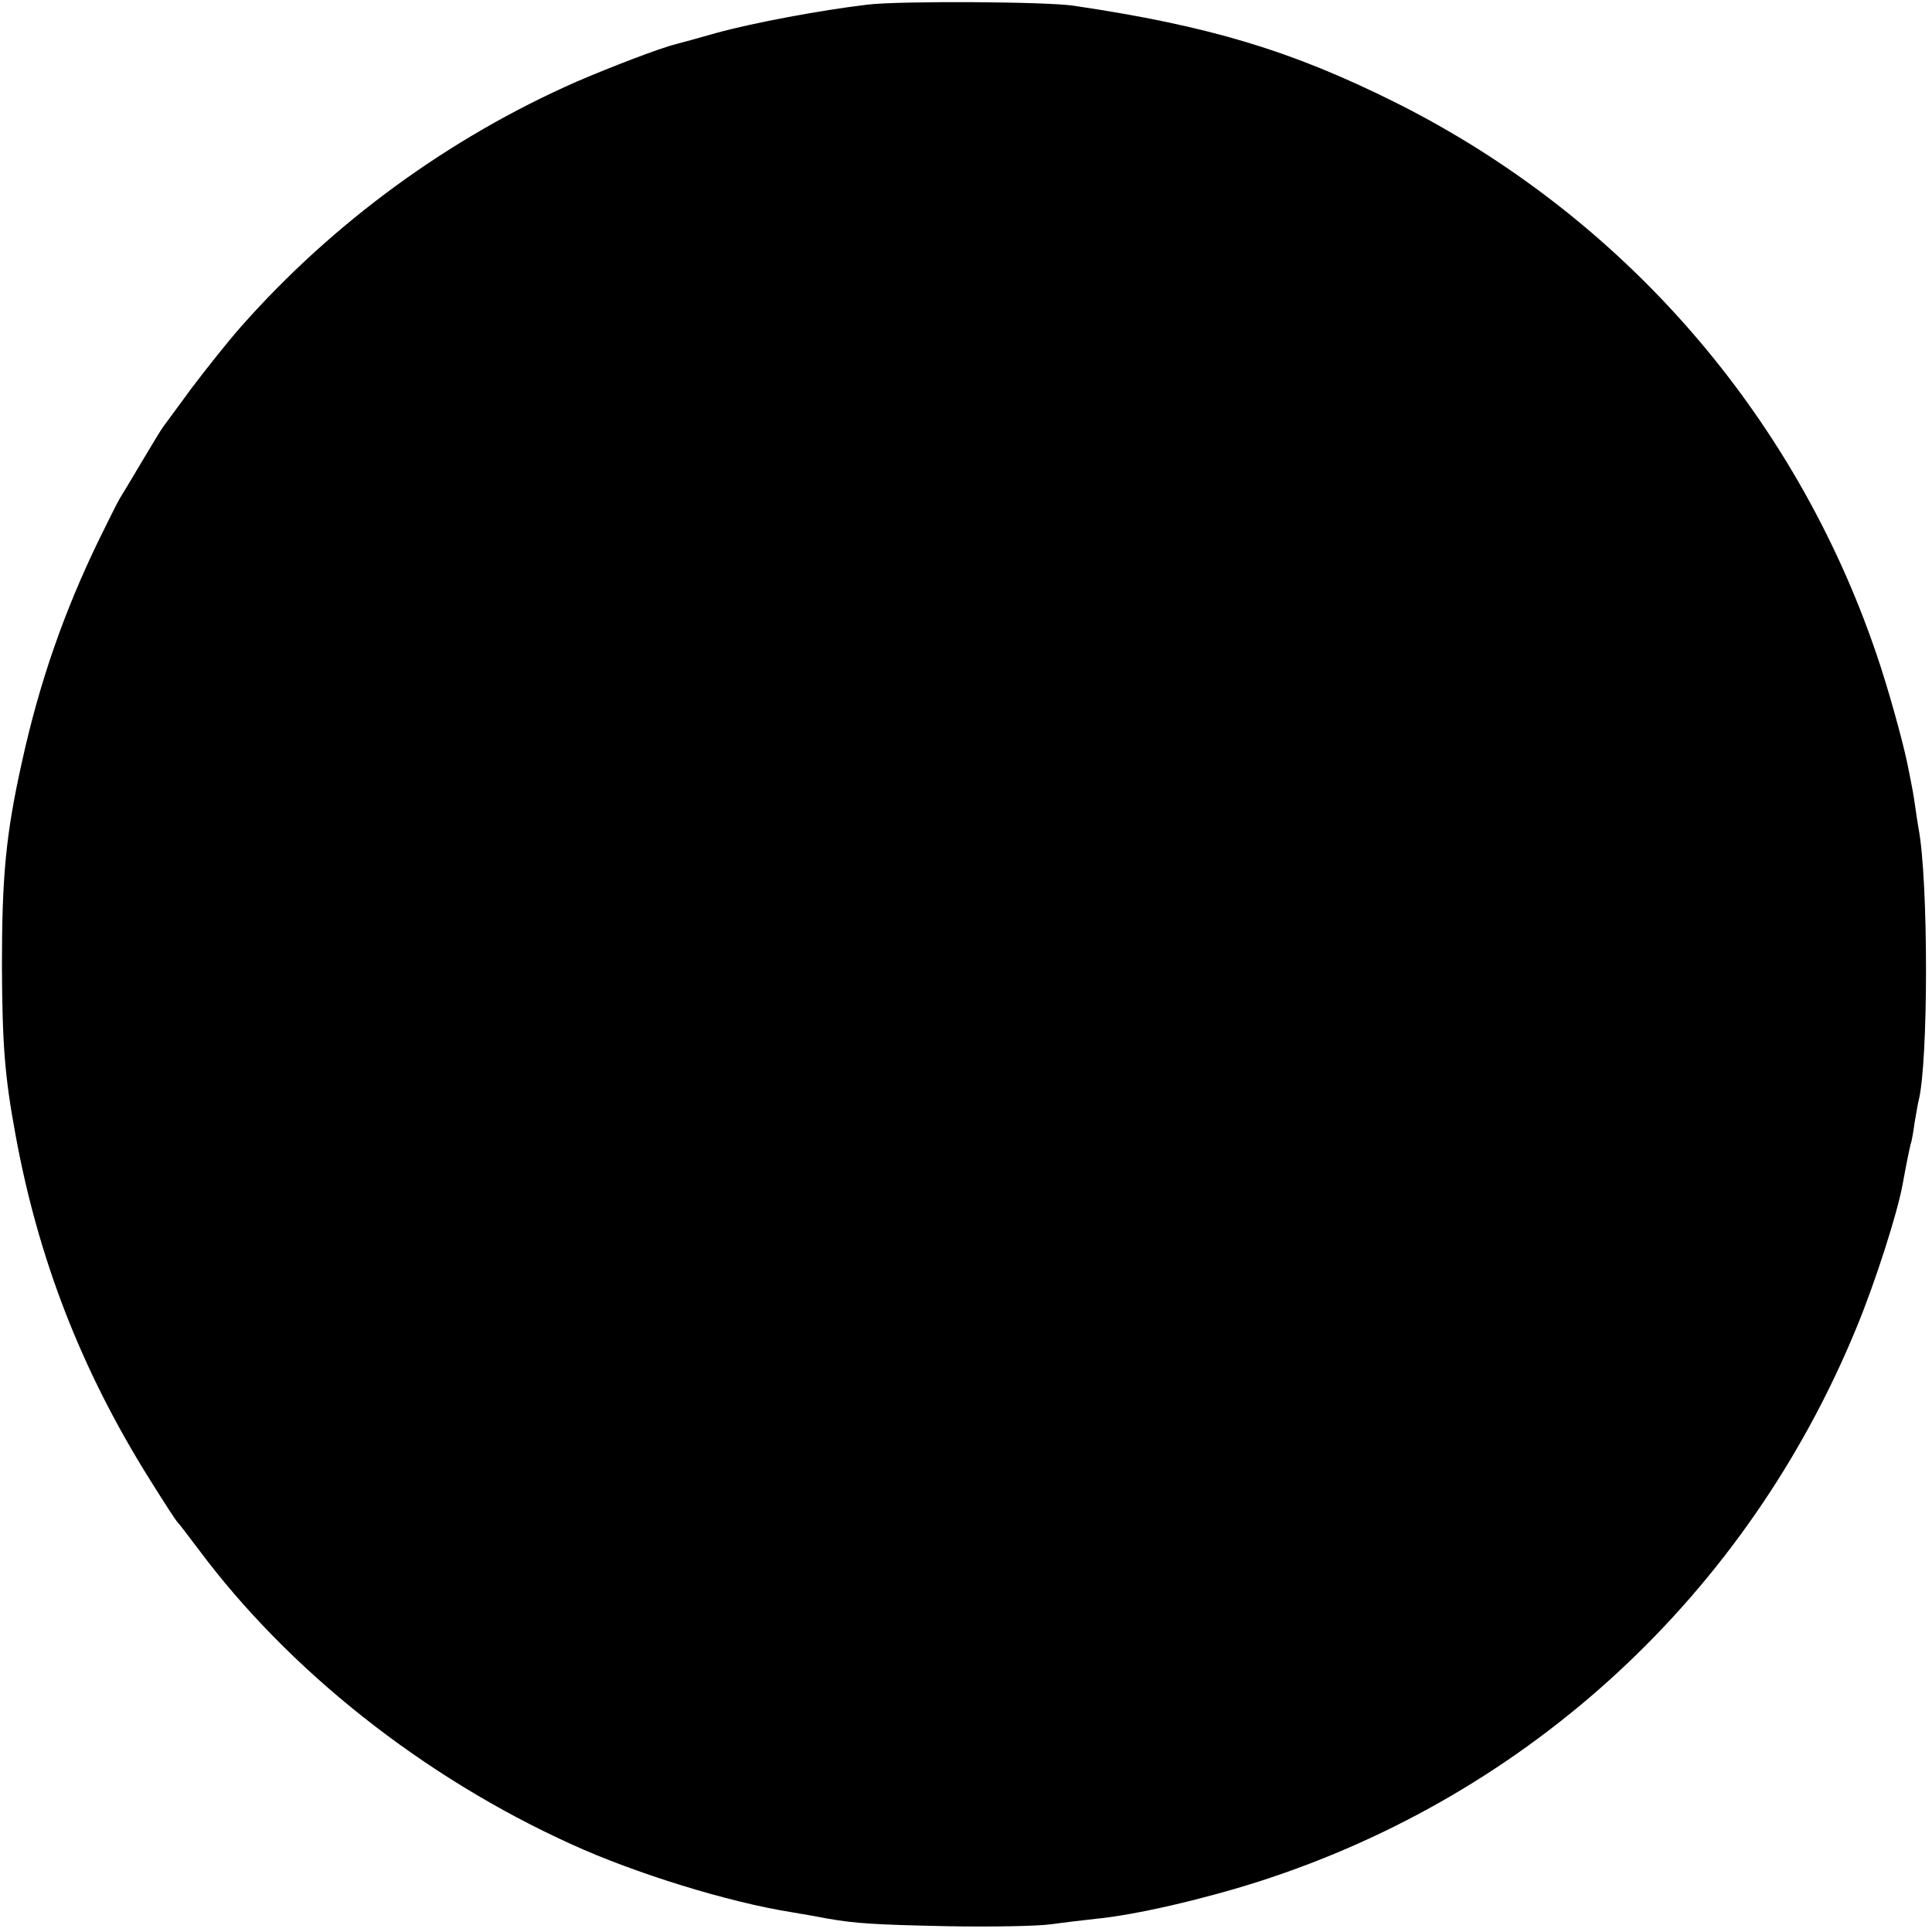 <?xml version="1.0" standalone="no"?>
<!DOCTYPE svg PUBLIC "-//W3C//DTD SVG 20010904//EN"
 "http://www.w3.org/TR/2001/REC-SVG-20010904/DTD/svg10.dtd">
<svg version="1.0" xmlns="http://www.w3.org/2000/svg"
 width="500pt" height="500pt" viewBox="0 0 500 500"
 preserveAspectRatio="xMidYMid meet">
<g transform="translate(0,500) scale(0.1,-0.1)"
fill="#000000" stroke="none">
<path d="M2245 4988 c-119 -14 -296 -47 -390 -73 -49 -14 -97 -27 -105 -29
-44 -11 -171 -60 -257 -97 -330 -145 -630 -364 -868 -633 -33 -37 -90 -109
-128 -159 -37 -51 -71 -96 -75 -102 -4 -5 -29 -46 -55 -90 -26 -44 -52 -87
-57 -95 -5 -8 -29 -56 -53 -105 -91 -187 -155 -371 -200 -576 -42 -188 -52
-297 -52 -529 1 -203 7 -284 35 -436 59 -323 171 -611 347 -892 37 -59 69
-109 73 -112 3 -3 27 -34 54 -70 233 -313 581 -589 965 -763 164 -75 406 -150
571 -176 36 -6 76 -13 90 -16 74 -13 123 -16 310 -20 113 -2 234 0 270 5 36 5
88 11 115 14 104 10 280 51 424 97 703 226 1263 745 1546 1434 49 119 105 294
119 370 9 50 17 89 21 105 3 8 7 33 10 55 4 22 8 47 10 55 26 99 26 573 0 707
-2 11 -6 38 -9 59 -3 22 -8 50 -11 64 -3 14 -7 34 -9 45 -12 58 -50 196 -80
283 -212 623 -658 1134 -1247 1428 -267 133 -479 197 -829 249 -68 11 -455 13
-535 3z"/>
</g>
</svg>
